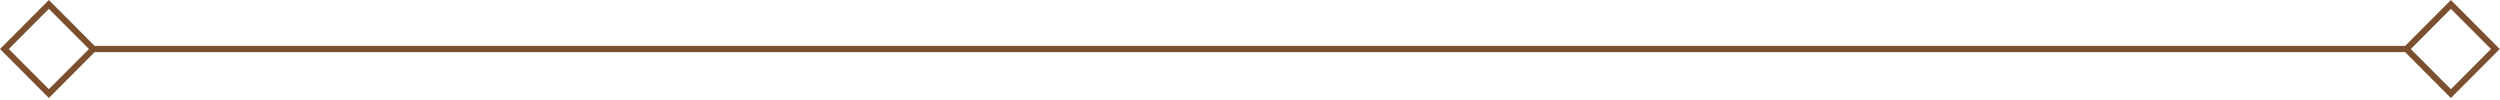 <svg width="401" height="16" viewBox="0 0 401 16" fill="none" xmlns="http://www.w3.org/2000/svg">
<path fill-rule="evenodd" clip-rule="evenodd" d="M1.412 7.86L7.838 1.416L14.265 7.86L7.838 14.304L1.412 7.86ZM0 7.86L0.706 7.152L7.132 0.708L7.838 0L8.545 0.708L14.971 7.152L15.177 7.359H385.789L385.99 7.156L392.416 0.713L393.122 0.005L393.828 0.713L400.254 7.156L400.96 7.864L400.254 8.573L393.828 15.016L393.122 15.724L392.416 15.016L385.99 8.573L385.777 8.359H15.179L14.971 8.568L8.545 15.012L7.838 15.72L7.132 15.012L0.706 8.568L0 7.86ZM393.122 1.421L386.697 7.864L393.122 14.308L399.548 7.864L393.122 1.421Z" fill="#7B4F2F"/>
</svg>
